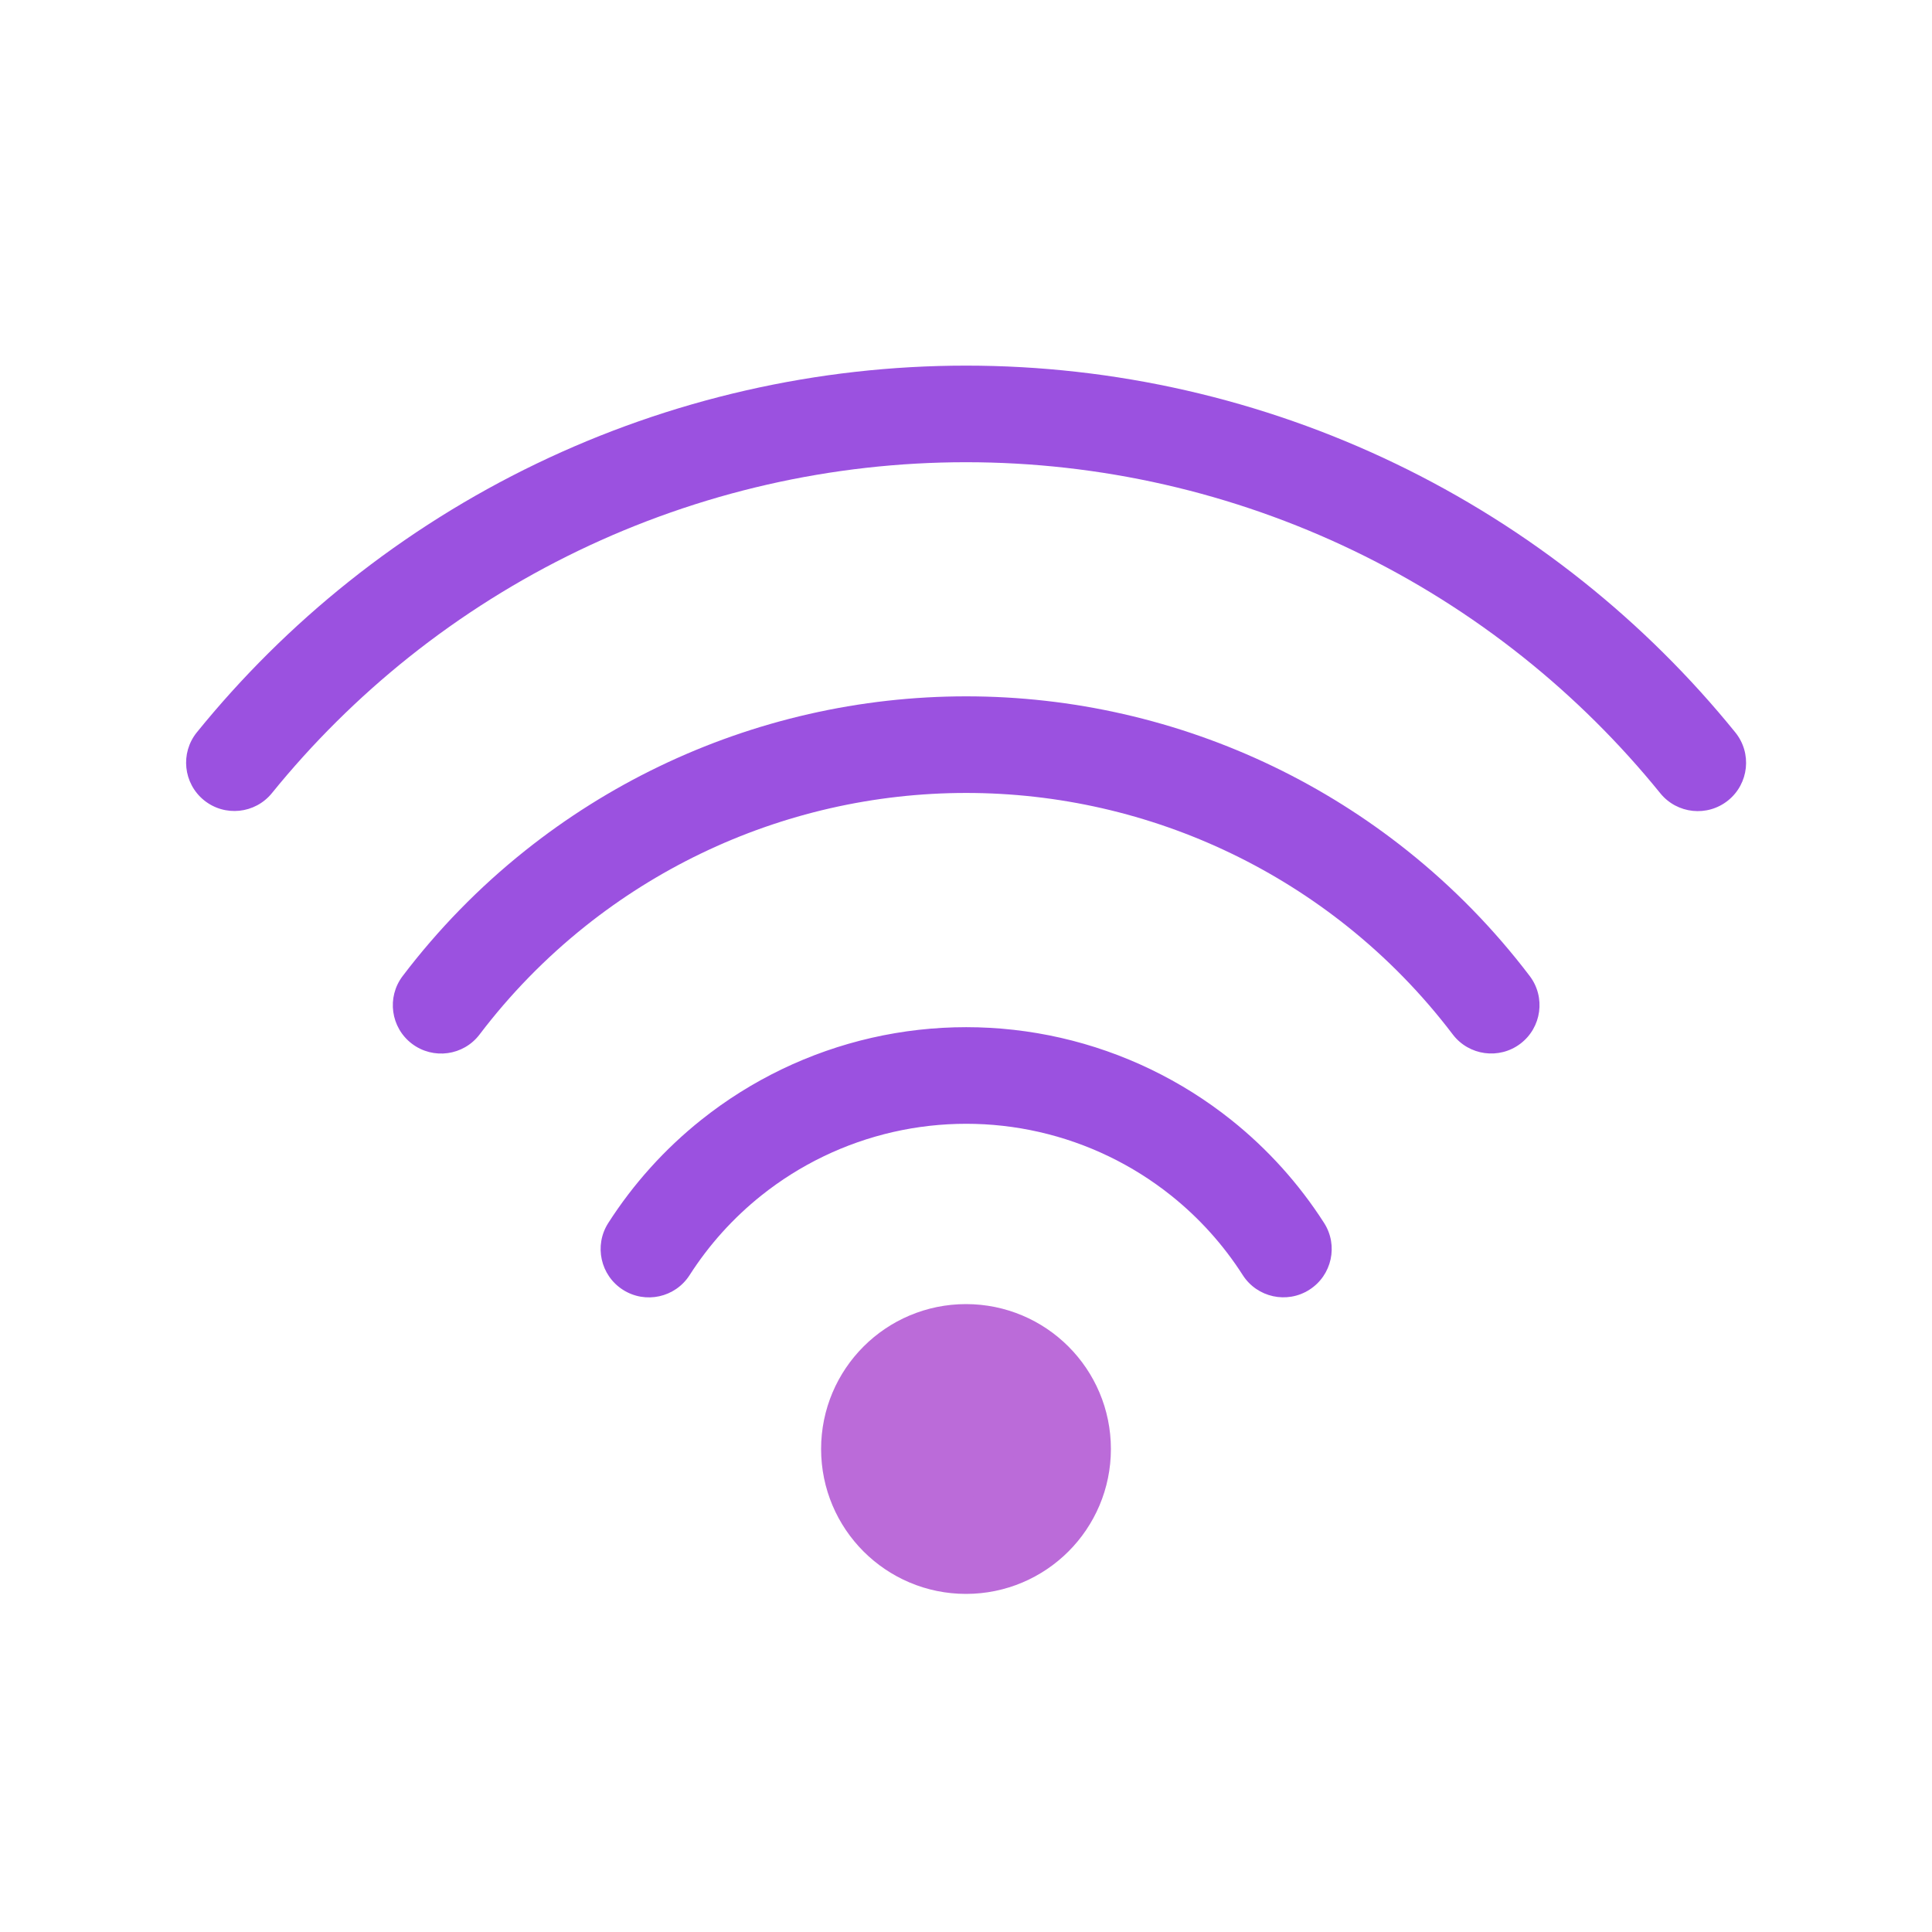 <svg width="80" height="80" viewBox="0 0 80 80" fill="none" xmlns="http://www.w3.org/2000/svg">
  <circle cx="40" cy="60" r="4" fill="#BB6BD9" stroke="#BB6BD9" stroke-width="4" stroke-linecap="round" stroke-linejoin="round" />
  <path d="M30.282 47.936L29.035 46.373L30.282 47.936ZM36.537 44.924L36.982 46.874H36.982L36.537 44.924ZM25.186 50.643C24.591 51.573 24.862 52.81 25.792 53.406C26.723 54.002 27.959 53.73 28.555 52.8L25.186 50.643ZM49.734 47.936L48.487 49.5L49.734 47.936ZM51.459 52.798C52.055 53.728 53.292 53.999 54.222 53.403C55.152 52.807 55.423 51.57 54.828 50.64L51.459 52.798ZM43.479 44.924L43.034 46.874L43.479 44.924ZM22.988 36.789L24.235 38.353L24.235 38.353L22.988 36.789ZM33.933 31.518L33.488 29.569L33.933 31.518ZM16.673 40.416C16.005 41.296 16.177 42.55 17.056 43.218C17.936 43.886 19.191 43.715 19.859 42.835L16.673 40.416ZM57.028 36.789L55.781 38.353V38.353L57.028 36.789ZM60.155 42.833C60.823 43.712 62.078 43.884 62.958 43.216C63.837 42.548 64.009 41.293 63.341 40.413L60.155 42.833ZM46.082 31.518L46.527 29.569L46.082 31.518ZM15.688 25.648L14.441 24.084L15.688 25.648ZM31.324 18.117L31.769 20.067L31.324 18.117ZM8.152 30.323C7.457 31.181 7.589 32.44 8.447 33.136C9.305 33.831 10.564 33.699 11.26 32.841L8.152 30.323ZM64.316 25.648L65.563 24.084V24.084L64.316 25.648ZM68.748 32.846C69.443 33.704 70.703 33.836 71.561 33.141C72.419 32.445 72.551 31.186 71.856 30.328L68.748 32.846ZM48.679 18.117L48.234 20.067L48.679 18.117ZM31.529 49.5C33.126 48.226 34.99 47.329 36.982 46.874L36.092 42.974C33.514 43.563 31.102 44.724 29.035 46.373L31.529 49.5ZM28.555 52.8C29.357 51.547 30.361 50.432 31.529 49.5L29.035 46.373C27.523 47.579 26.224 49.022 25.186 50.643L28.555 52.8ZM48.487 49.5C49.654 50.431 50.658 51.546 51.459 52.798L54.828 50.64C53.79 49.021 52.492 47.578 50.981 46.373L48.487 49.5ZM43.034 46.874C45.026 47.329 46.889 48.226 48.487 49.5L50.981 46.373C48.913 44.724 46.502 43.563 43.924 42.974L43.034 46.874ZM43.924 42.974C41.346 42.386 38.669 42.386 36.092 42.974L36.982 46.874C38.974 46.42 41.042 46.42 43.034 46.874L43.924 42.974ZM24.235 38.353C27.206 35.984 30.673 34.314 34.379 33.468L33.488 29.569C29.197 30.548 25.182 32.482 21.741 35.226L24.235 38.353ZM19.859 42.835C21.122 41.17 22.591 39.664 24.235 38.353L21.741 35.226C19.837 36.744 18.136 38.489 16.673 40.416L19.859 42.835ZM55.781 38.353C57.424 39.663 58.892 41.169 60.155 42.833L63.341 40.413C61.878 38.487 60.178 36.743 58.275 35.226L55.781 38.353ZM45.637 33.468C49.342 34.314 52.809 35.984 55.781 38.353L58.275 35.226C54.834 32.482 50.818 30.548 46.527 29.569L45.637 33.468ZM46.527 29.569C42.236 28.589 37.779 28.589 33.488 29.569L34.379 33.468C38.084 32.623 41.932 32.623 45.637 33.468L46.527 29.569ZM16.934 27.211C21.28 23.746 26.351 21.304 31.769 20.067L30.879 16.168C24.875 17.538 19.256 20.244 14.441 24.084L16.934 27.211ZM11.26 32.841C12.937 30.772 14.839 28.883 16.934 27.211L14.441 24.084C12.118 25.936 10.011 28.029 8.152 30.323L11.26 32.841ZM63.069 27.211C65.167 28.884 67.069 30.774 68.748 32.846L71.856 30.328C69.996 28.032 67.887 25.938 65.563 24.084L63.069 27.211ZM48.234 20.067C53.653 21.304 58.724 23.746 63.069 27.211L65.563 24.084C60.748 20.244 55.129 17.538 49.125 16.168L48.234 20.067ZM49.125 16.168C43.12 14.797 36.884 14.797 30.879 16.168L31.769 20.067C37.188 18.83 42.816 18.831 48.234 20.067L49.125 16.168Z" fill="#9B51E0" />
</svg>